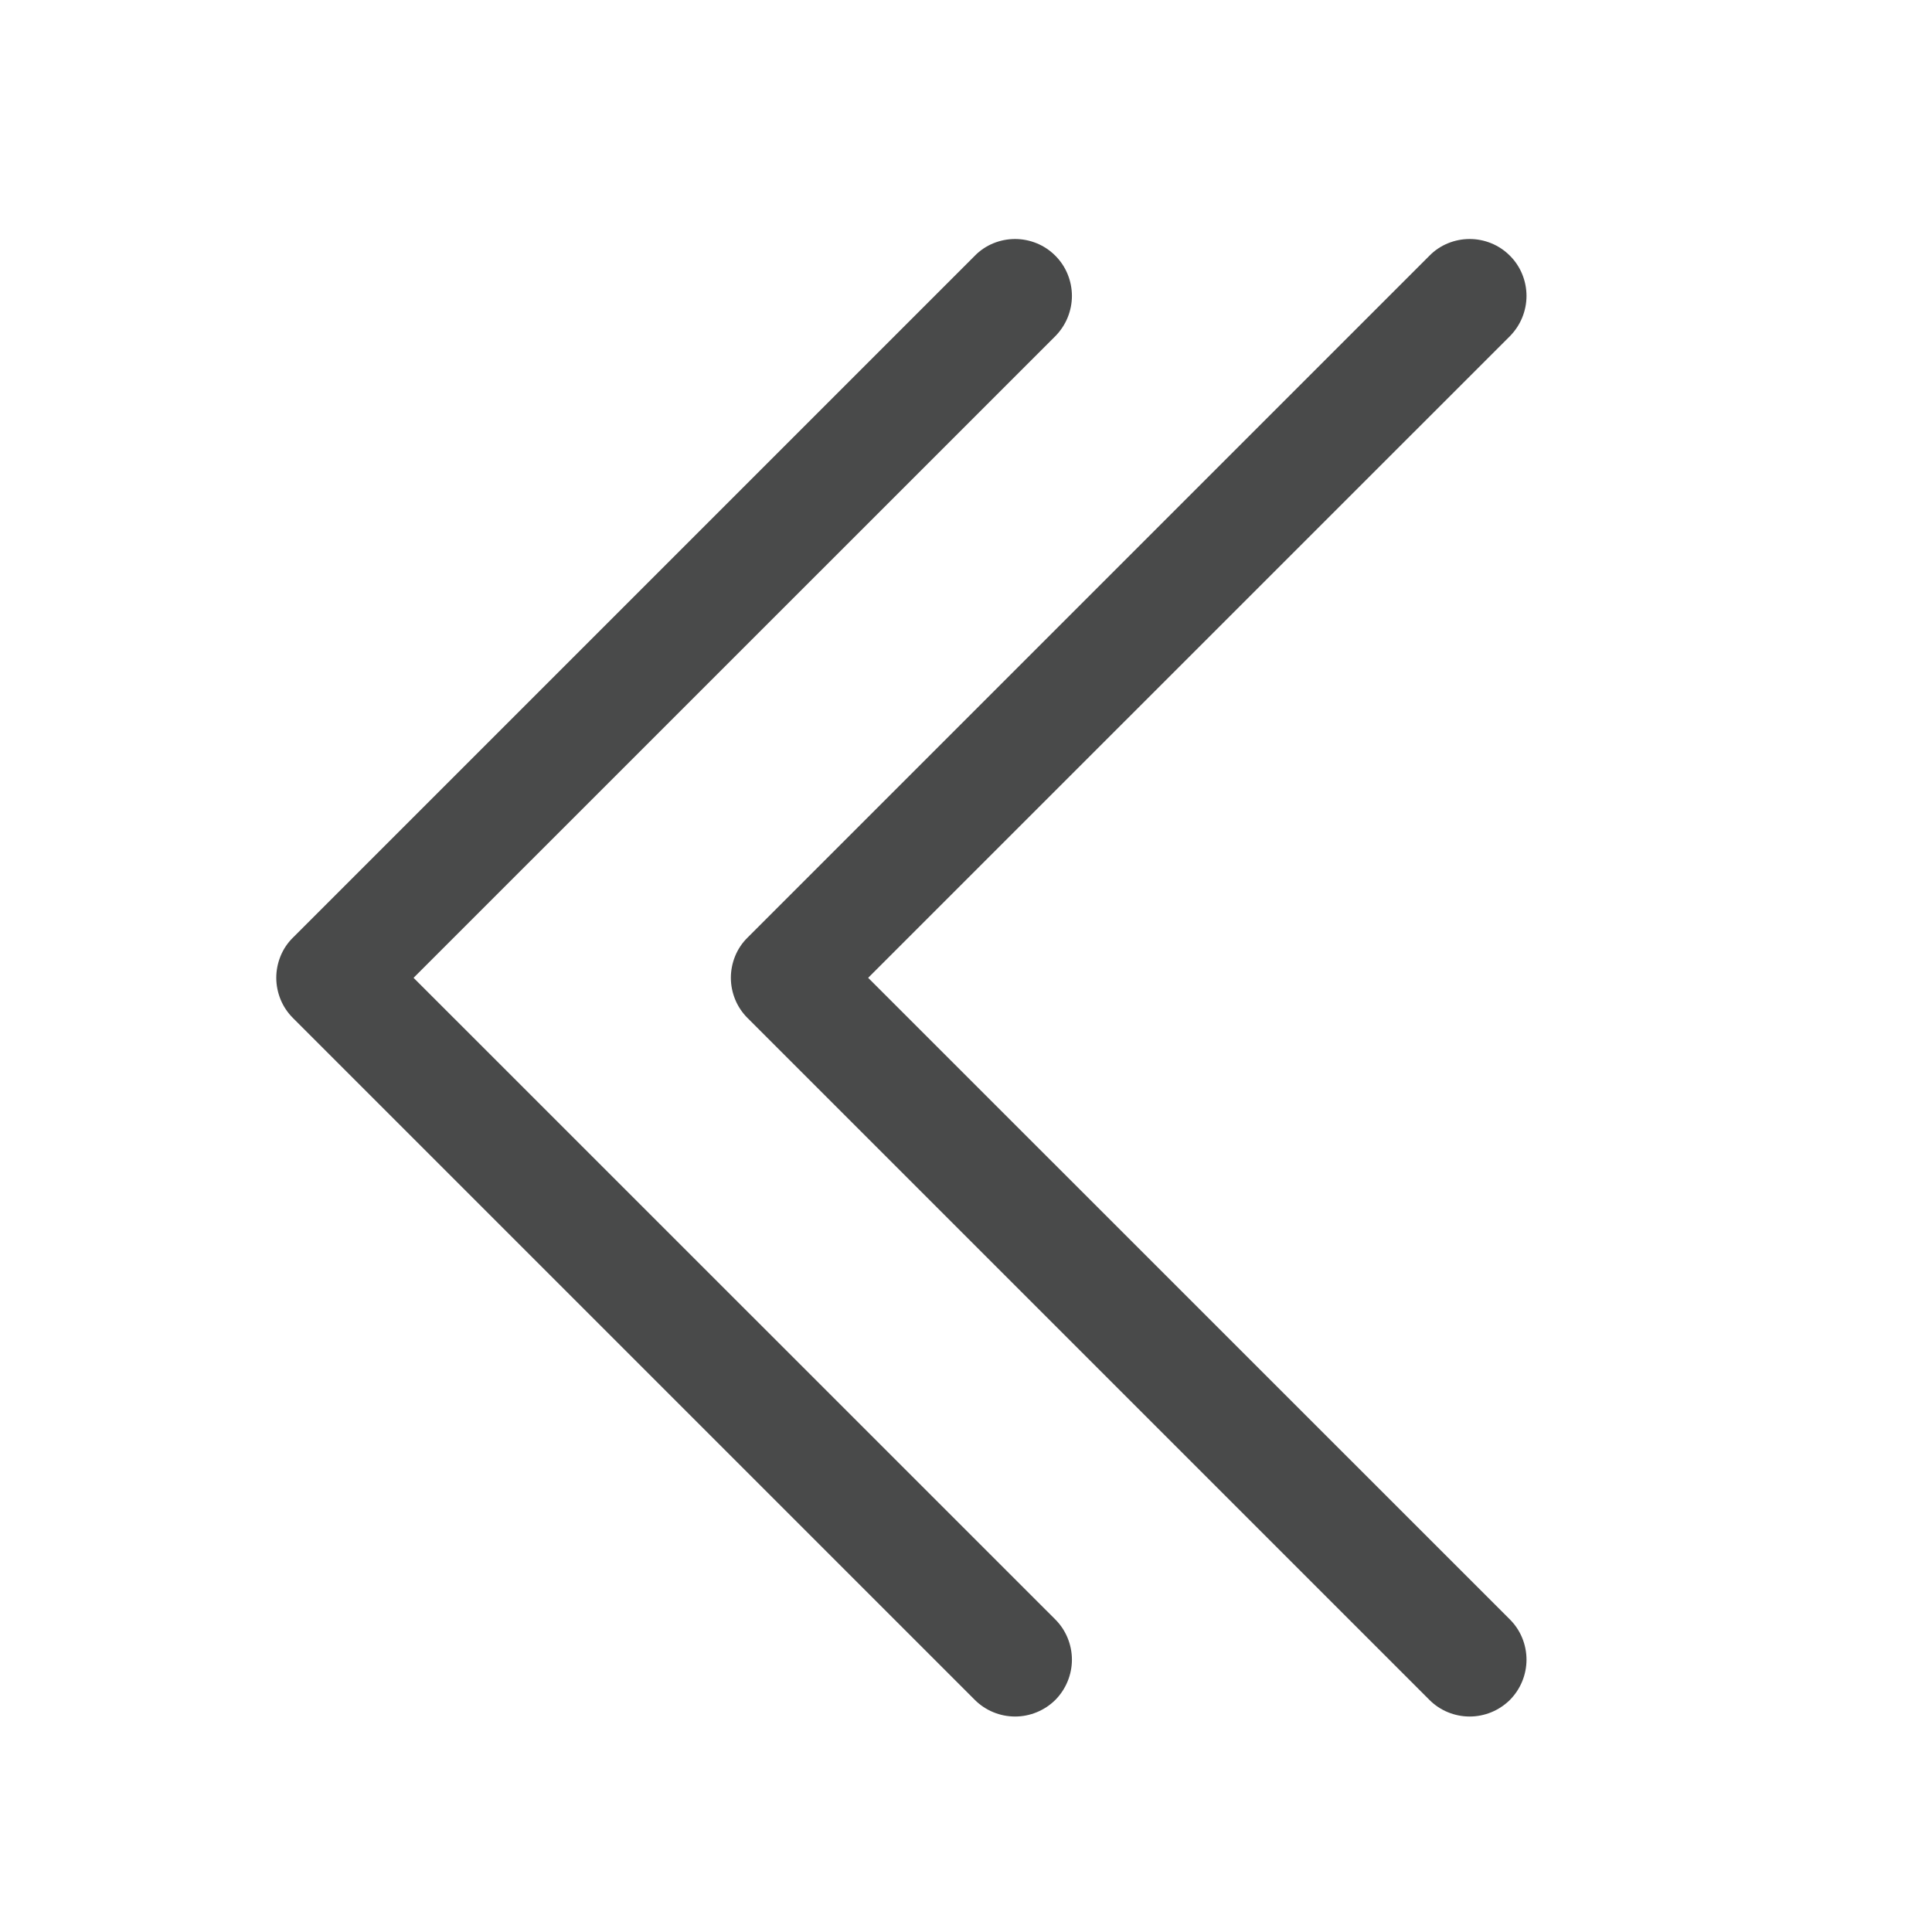 <svg width="17" height="17" viewBox="0 0 17 17" fill="none" xmlns="http://www.w3.org/2000/svg">
<path fill-rule="evenodd" clip-rule="evenodd" d="M9.286 2.25C9.332 2.296 9.369 2.351 9.394 2.412C9.419 2.473 9.432 2.538 9.432 2.604C9.432 2.669 9.419 2.734 9.394 2.795C9.369 2.856 9.332 2.911 9.286 2.958L3.639 8.604L9.286 14.25C9.379 14.343 9.432 14.471 9.432 14.604C9.432 14.736 9.379 14.864 9.286 14.958C9.192 15.051 9.064 15.104 8.932 15.104C8.799 15.104 8.671 15.051 8.578 14.958L2.578 8.958C2.531 8.911 2.494 8.856 2.469 8.795C2.444 8.734 2.431 8.669 2.431 8.604C2.431 8.538 2.444 8.473 2.469 8.412C2.494 8.351 2.531 8.296 2.578 8.25L8.578 2.25C8.624 2.203 8.679 2.166 8.74 2.141C8.801 2.116 8.866 2.103 8.932 2.103C8.997 2.103 9.062 2.116 9.123 2.141C9.184 2.166 9.239 2.203 9.286 2.25Z" fill="#494A4A"/>
<path fill-rule="evenodd" clip-rule="evenodd" d="M13.286 2.25C13.332 2.296 13.369 2.351 13.394 2.412C13.419 2.473 13.432 2.538 13.432 2.604C13.432 2.669 13.419 2.734 13.394 2.795C13.369 2.856 13.332 2.911 13.286 2.958L7.639 8.604L13.286 14.25C13.332 14.296 13.369 14.351 13.394 14.412C13.419 14.473 13.432 14.538 13.432 14.604C13.432 14.669 13.419 14.734 13.394 14.795C13.369 14.856 13.332 14.911 13.286 14.958C13.239 15.004 13.184 15.041 13.123 15.066C13.062 15.091 12.997 15.104 12.932 15.104C12.866 15.104 12.801 15.091 12.74 15.066C12.679 15.041 12.624 15.004 12.578 14.958L6.578 8.958C6.531 8.911 6.494 8.856 6.469 8.795C6.444 8.734 6.431 8.669 6.431 8.604C6.431 8.538 6.444 8.473 6.469 8.412C6.494 8.351 6.531 8.296 6.578 8.25L12.578 2.25C12.624 2.203 12.679 2.166 12.74 2.141C12.801 2.116 12.866 2.103 12.932 2.103C12.997 2.103 13.062 2.116 13.123 2.141C13.184 2.166 13.239 2.203 13.286 2.25Z" fill="#494A4A"/>
</svg>
